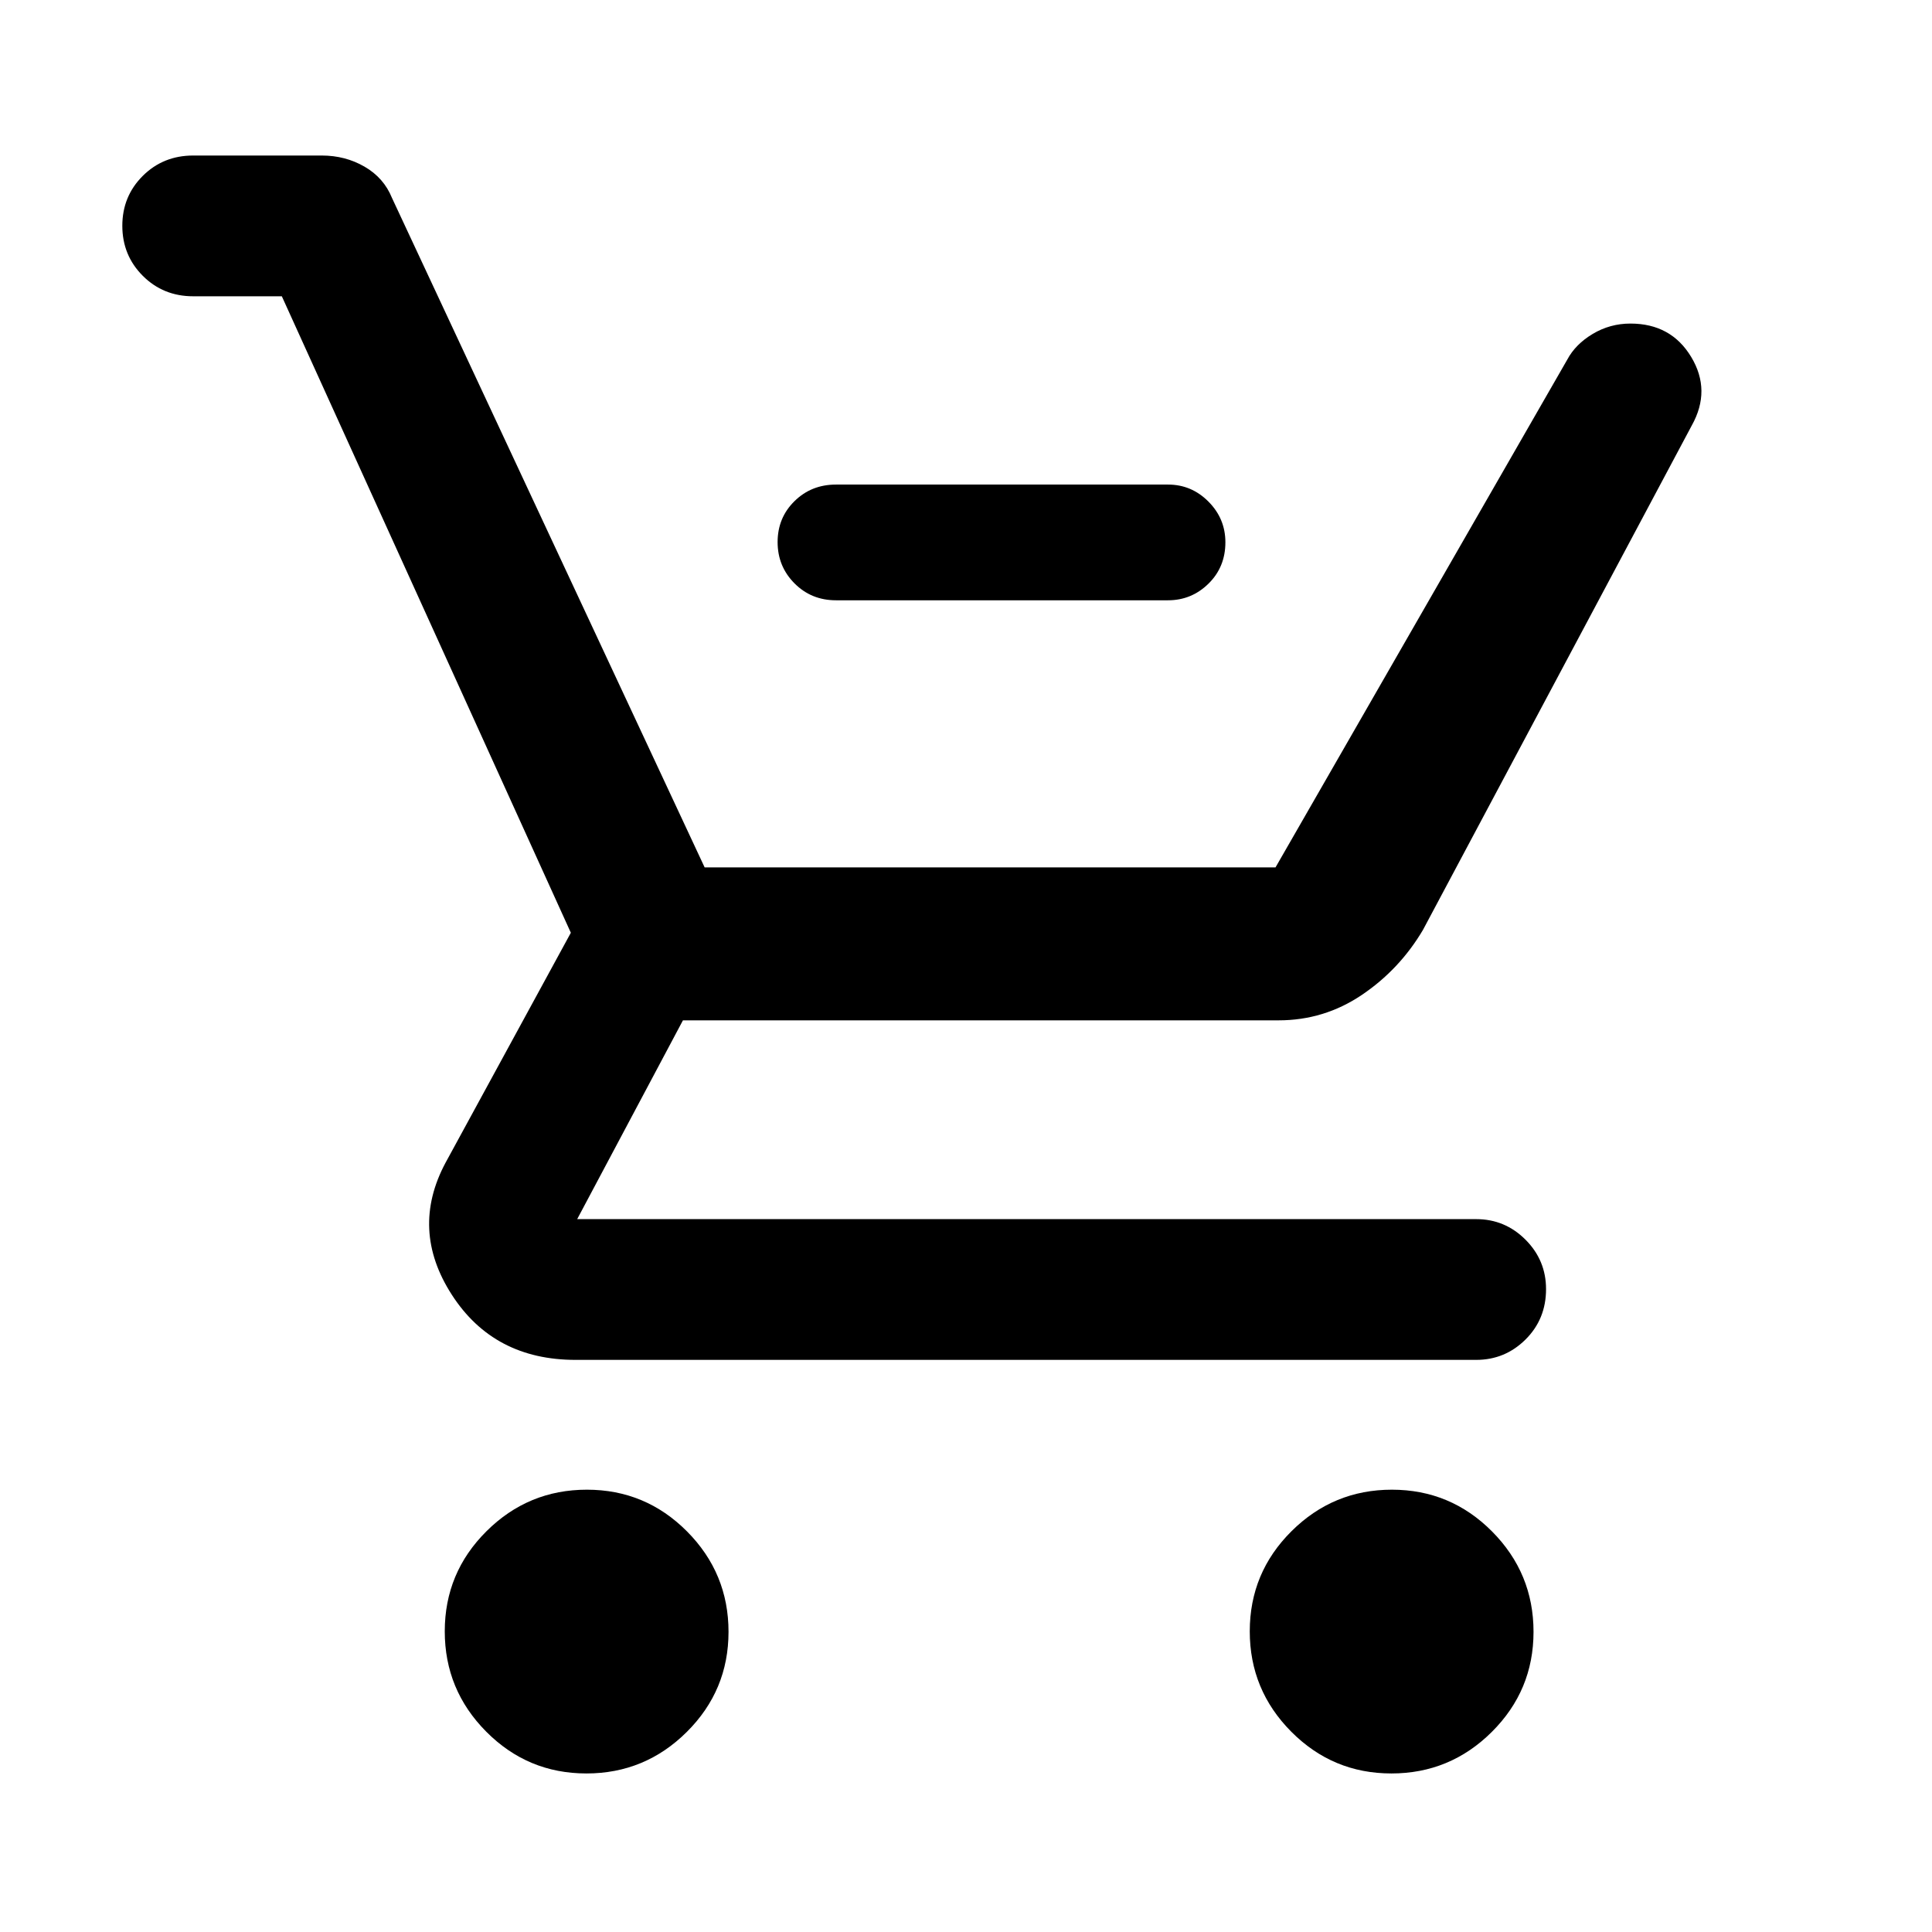 <svg xmlns="http://www.w3.org/2000/svg" height="48" viewBox="0 -960 960 960" width="48"><path d="M415.39-661.72q-12.25 0-20.62-8.42-8.38-8.43-8.38-20.5 0-12.08 8.38-20.33 8.37-8.25 20.62-8.25h165q11.68 0 20.09 8.47 8.41 8.46 8.41 20.21 0 12.32-8.41 20.57t-20.09 8.25h-165ZM291.37-78.78q-29.13 0-49.75-20.75T221-149.41q0-29.13 20.75-49.75 20.74-20.62 49.88-20.62 29.13 0 49.75 20.74Q362-178.29 362-149.15q0 29.13-20.75 49.75-20.74 20.62-49.88 20.62Zm400 0q-29.13 0-49.75-20.75T621-149.41q0-29.13 20.75-49.75 20.74-20.62 49.88-20.62 29.13 0 49.75 20.74Q762-178.29 762-149.15q0 29.13-20.75 49.75-20.74 20.62-49.88 20.62Zm-551.33-734H96q-14.89 0-25.06-10.18-10.16-10.18-10.16-24.85 0-14.66 10.16-24.79Q81.11-882.72 96-882.72h63.88q11.69 0 21.27 5.54t13.63 15.55L350.13-529H633.8l144.98-252.33q4.07-7.63 12.65-12.76 8.59-5.13 18.72-5.13 20.22 0 30.21 16.61 9.99 16.61.29 34L707.04-497.89q-11.63 19.63-30.35 32.26Q657.96-453 635.31-453H339.35l-52.55 98.78h446.7q14.32 0 24.52 10.22 10.2 10.21 10.2 24.56 0 14.91-10.2 25.04-10.2 10.12-24.52 10.12H286.04q-40.66 0-61.53-32.36-20.86-32.36-3.16-65.54l62.3-114.34-143.61-316.26Z"/></svg>
